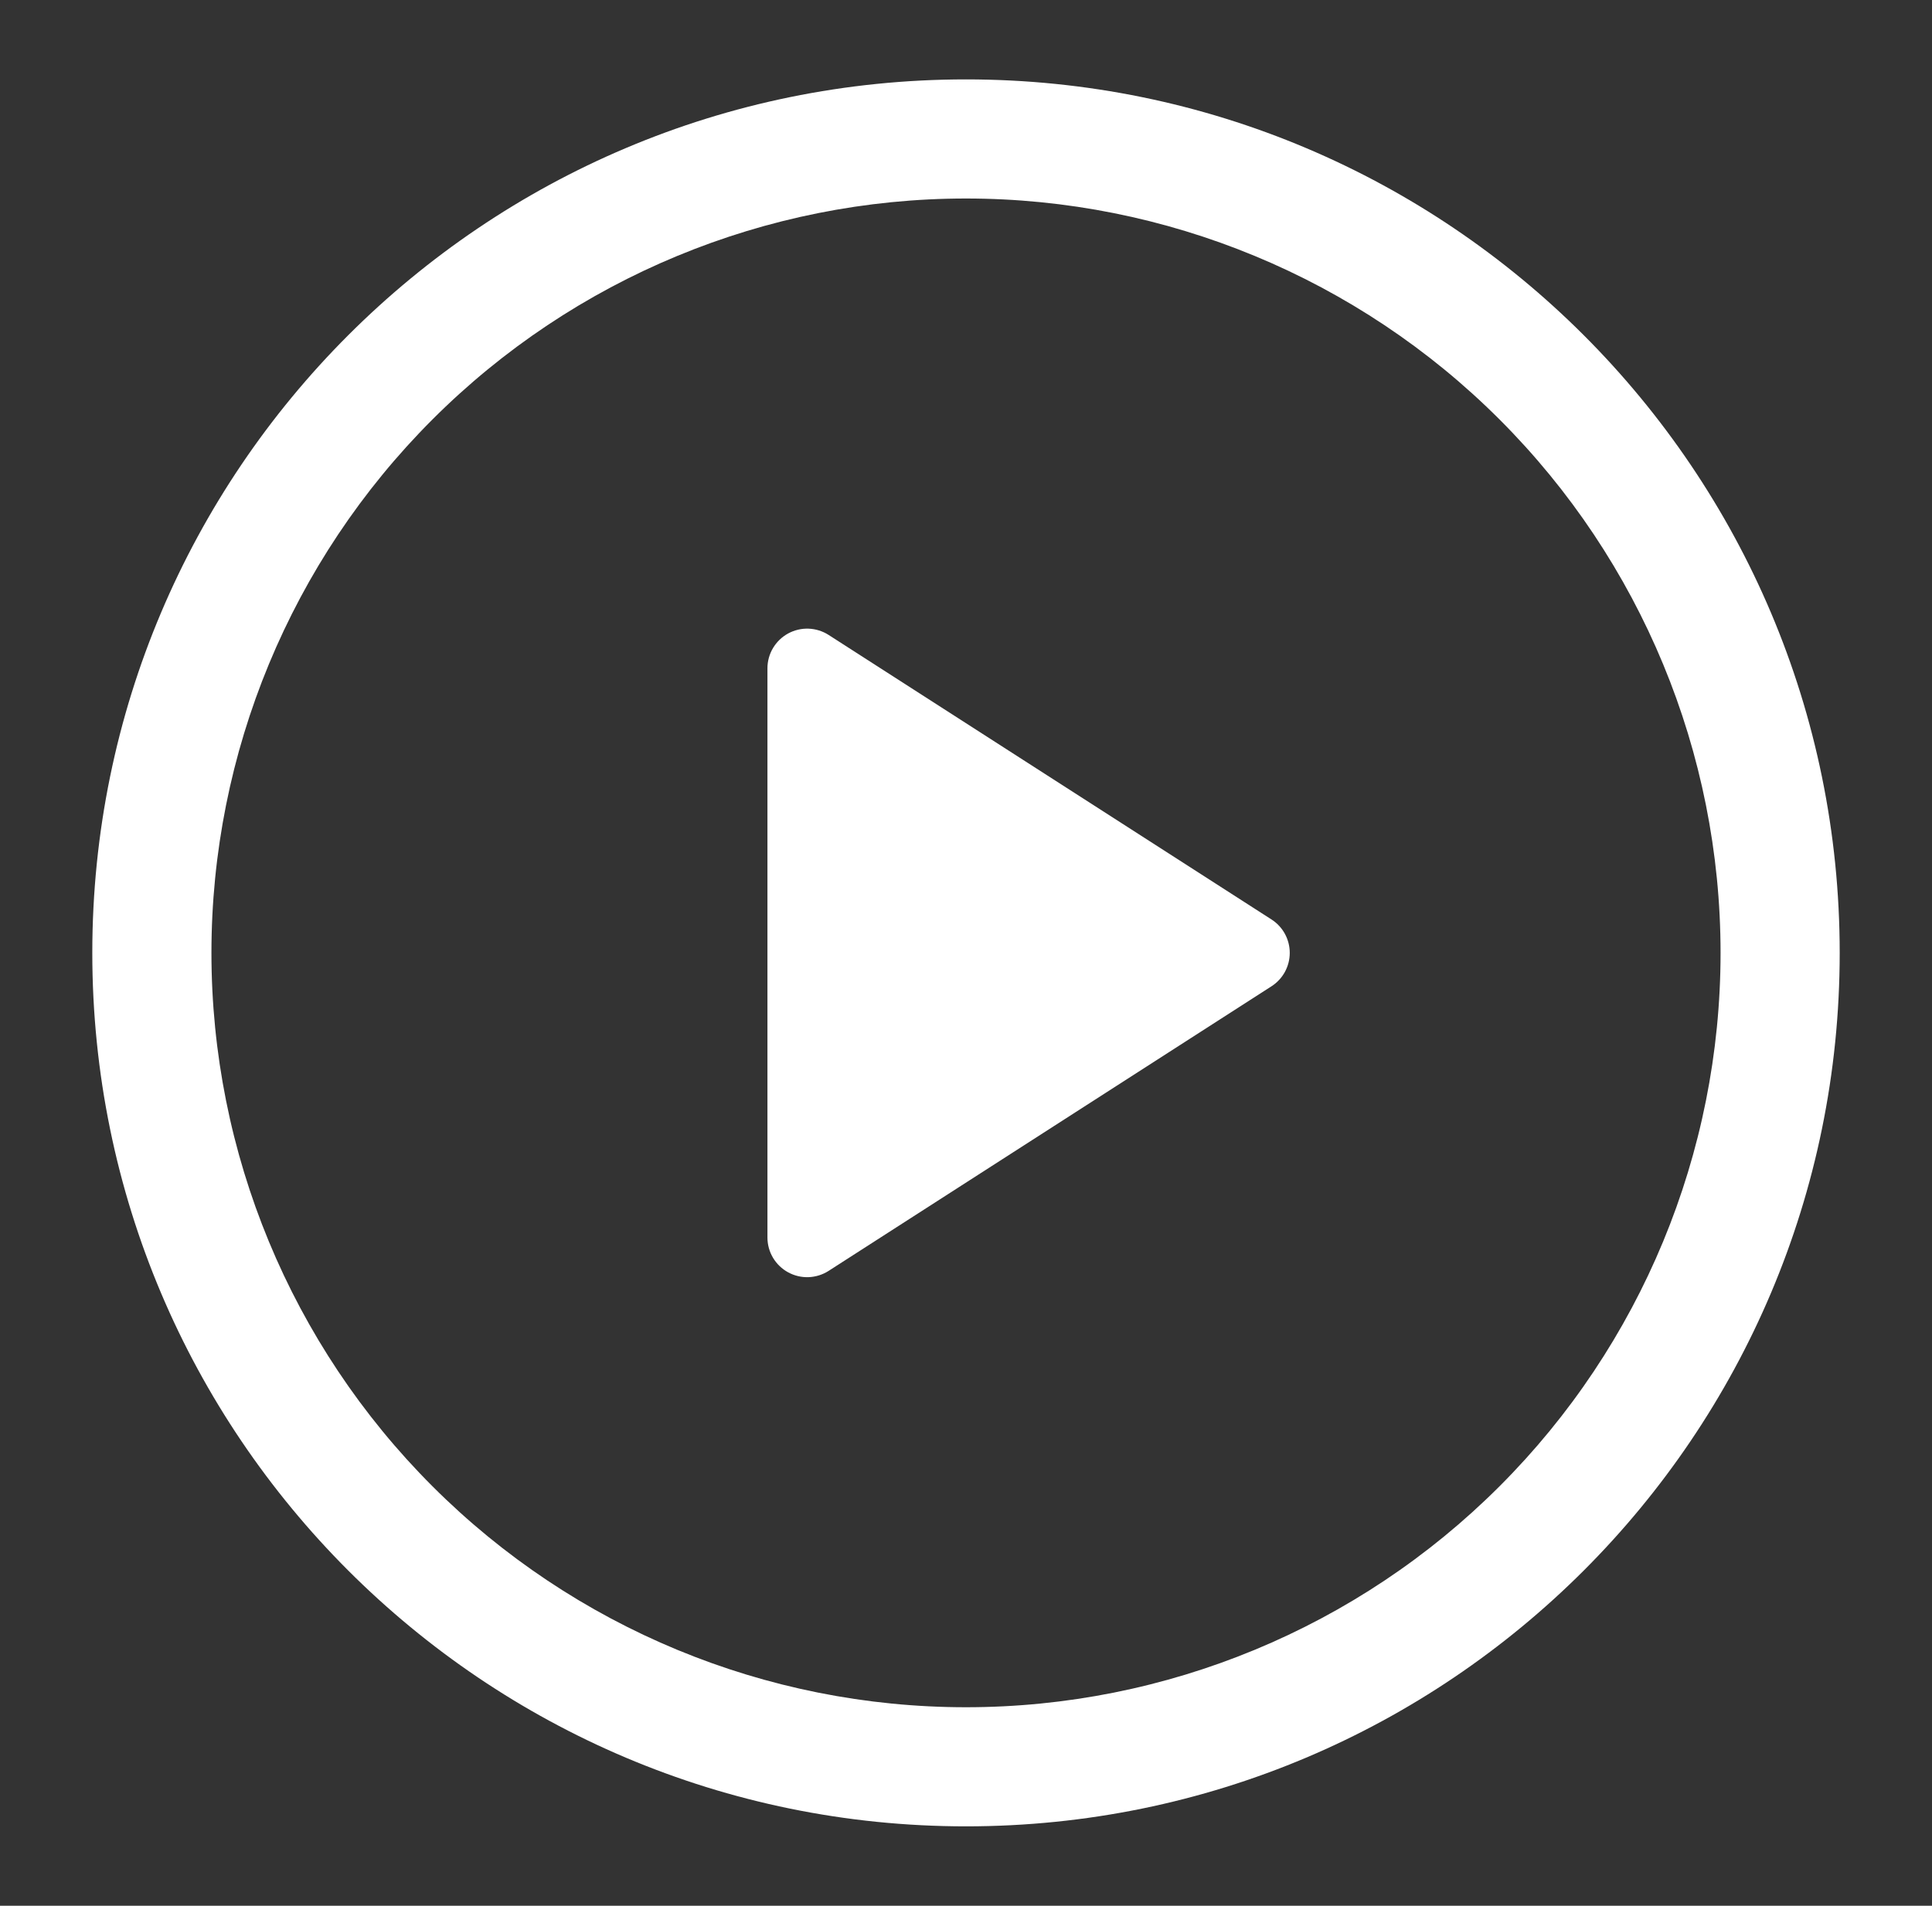 <svg width="75" height="74" viewBox="0 0 75 74" fill="none" xmlns="http://www.w3.org/2000/svg">
<rect x="0" y="0" width="75" height="74" fill="#333333" stroke="none"/>
<path d="M29.792 48.051V25.949C29.792 25.673 29.867 25.401 30.008 25.164C30.15 24.926 30.352 24.731 30.595 24.598C30.838 24.466 31.112 24.401 31.388 24.411C31.664 24.421 31.933 24.505 32.166 24.654L49.358 35.702C49.576 35.841 49.755 36.033 49.879 36.26C50.003 36.487 50.068 36.741 50.068 37C50.068 37.258 50.003 37.513 49.879 37.74C49.755 37.967 49.576 38.158 49.358 38.298L32.166 49.349C31.933 49.498 31.664 49.582 31.388 49.592C31.112 49.602 30.838 49.537 30.595 49.404C30.352 49.272 30.15 49.077 30.008 48.839C29.867 48.602 29.792 48.33 29.792 48.054V48.051Z" fill="white"/>
<path d="M3.583 37C3.583 18.269 18.769 3.083 37.5 3.083C56.231 3.083 71.417 18.269 71.417 37C71.417 55.731 56.231 70.917 37.5 70.917C18.769 70.917 3.583 55.731 3.583 37ZM37.5 7.708C29.731 7.708 22.281 10.795 16.788 16.288C11.294 21.781 8.208 29.232 8.208 37C8.208 44.769 11.294 52.219 16.788 57.712C22.281 63.206 29.731 66.292 37.5 66.292C45.269 66.292 52.719 63.206 58.212 57.712C63.706 52.219 66.792 44.769 66.792 37C66.792 29.232 63.706 21.781 58.212 16.288C52.719 10.795 45.269 7.708 37.5 7.708Z" fill="white"/>
</svg>
